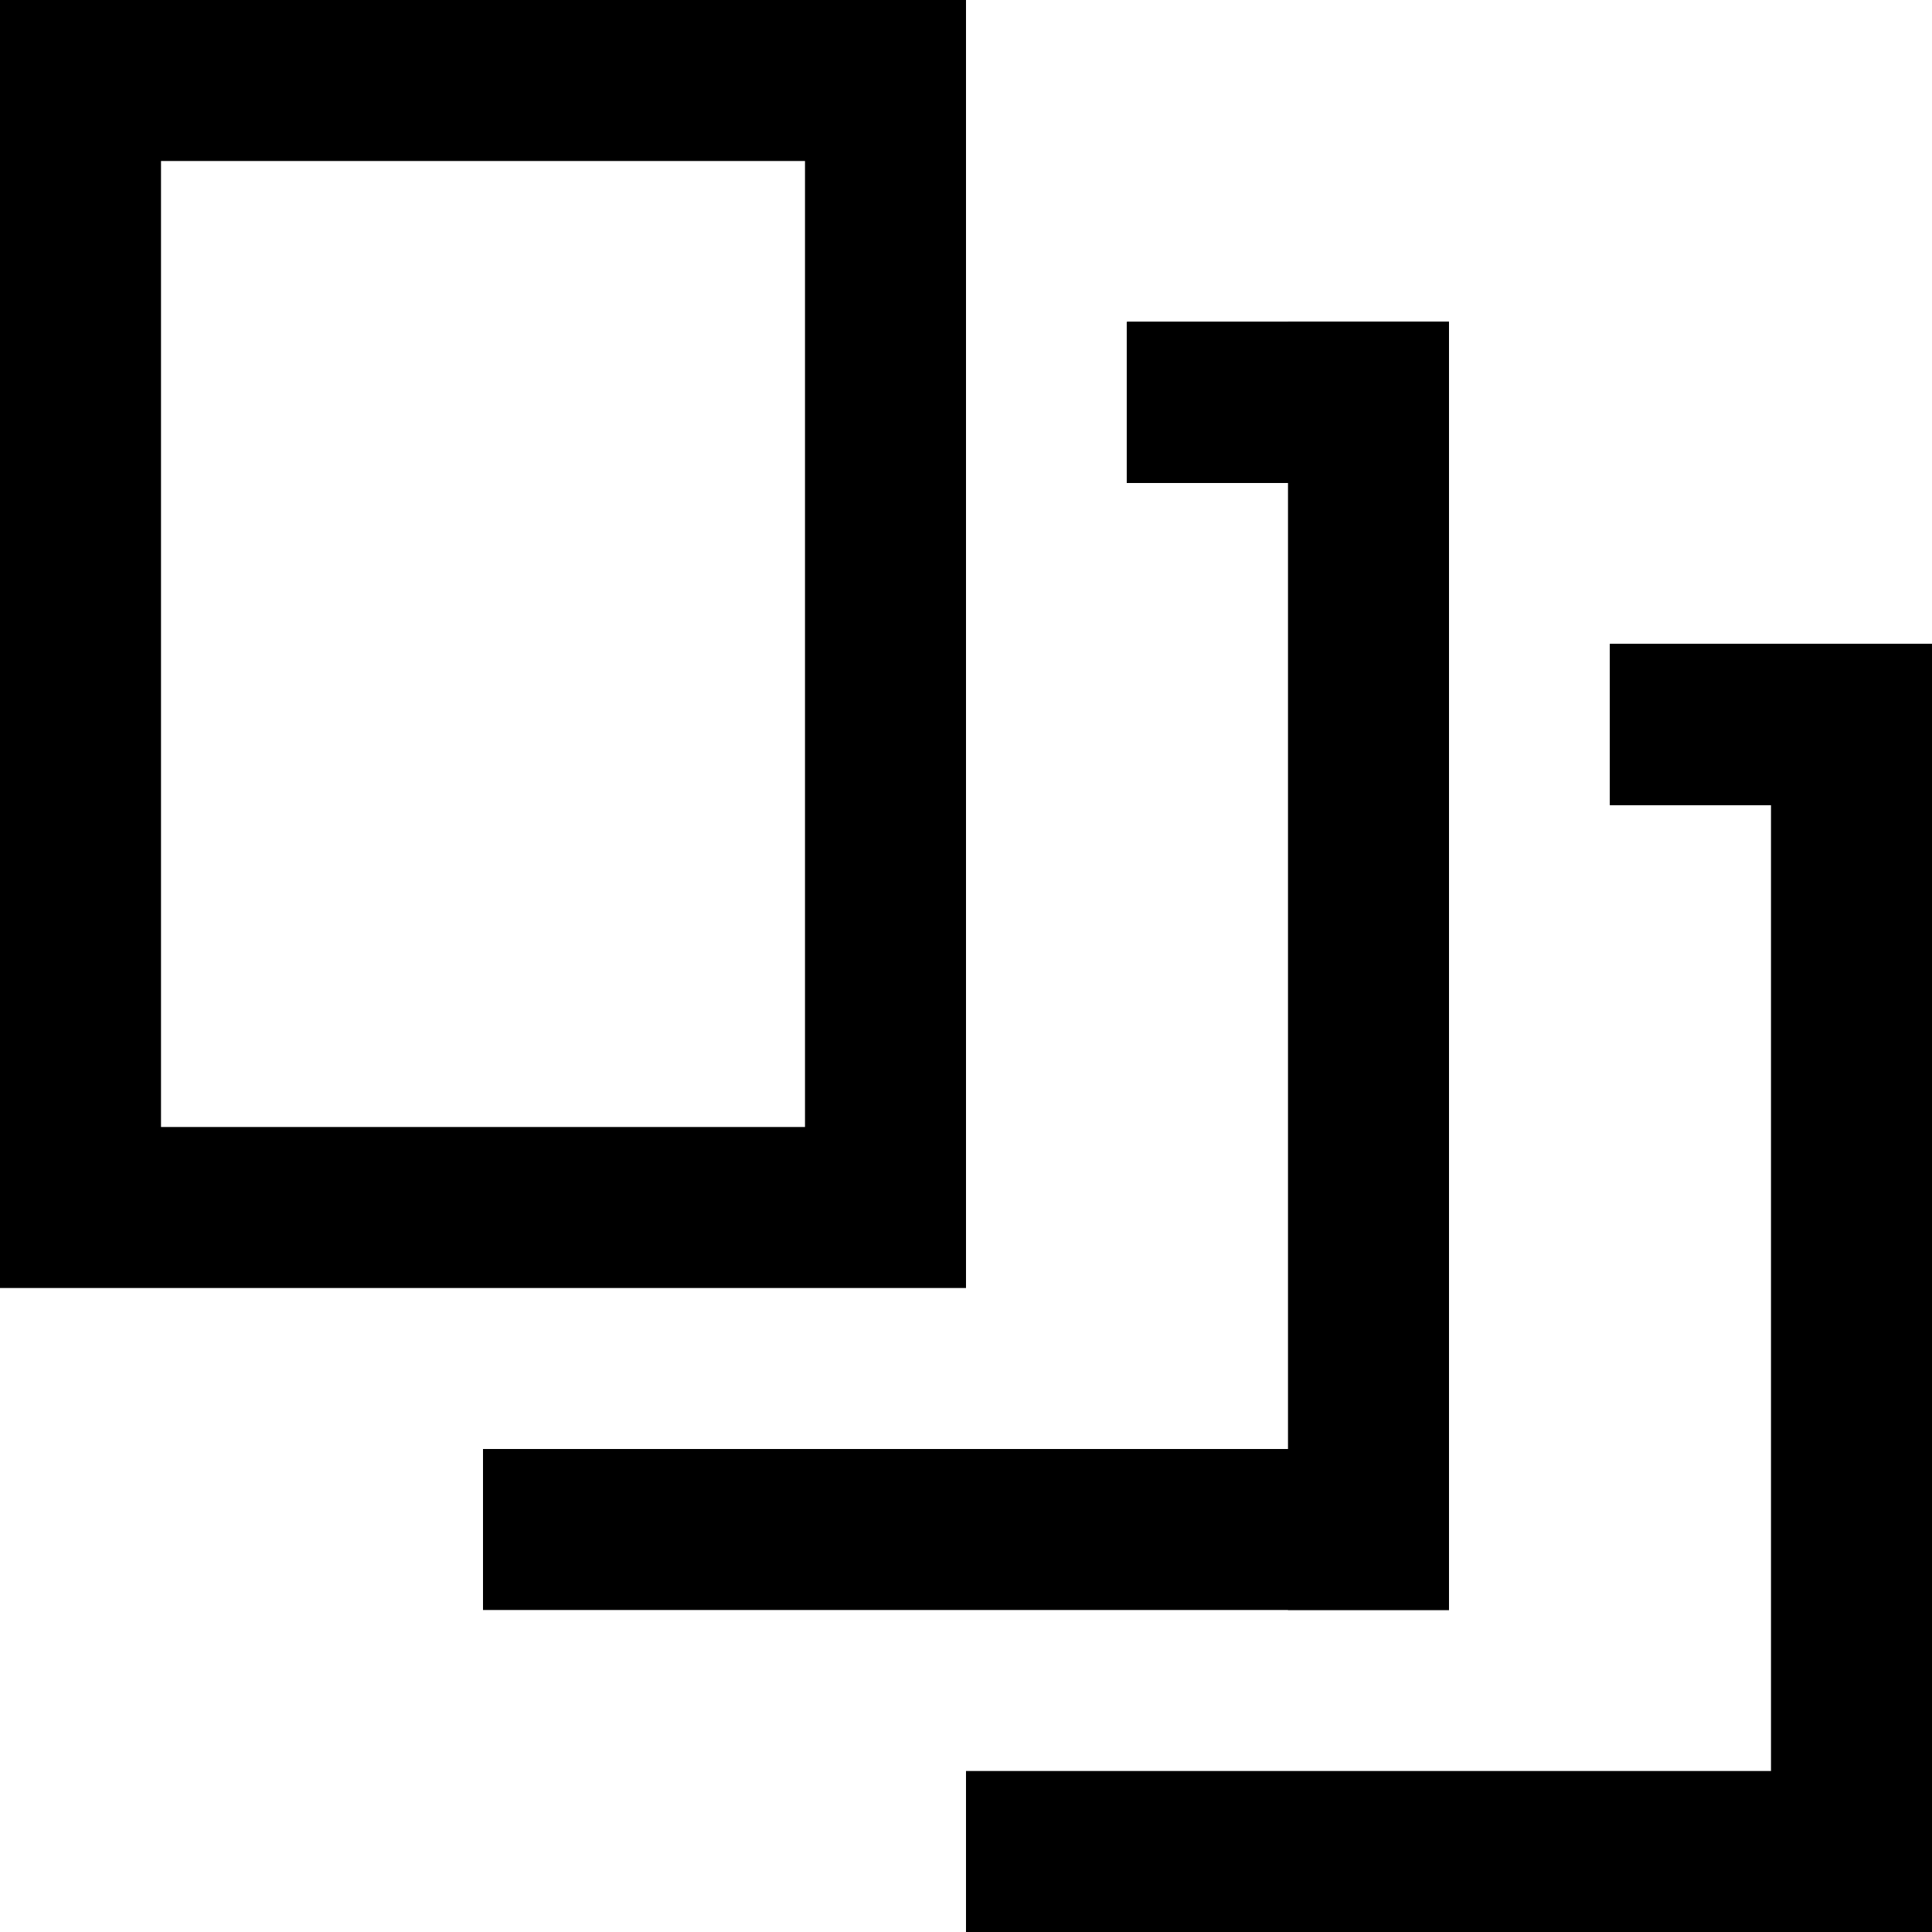 <svg width="12" height="12" viewBox="0 0 12 12" fill="none" xmlns="http://www.w3.org/2000/svg">
     <style>
        rect, line {
            stroke: black;
        }
        @media (prefers-color-scheme: dark) {
            rect, line { stroke: rgb(221, 221, 221); }
        }
    </style>
    <rect x="0.5" y="0.5" width="5" height="7" stroke="black"/>
    <line x1="8.5" y1="2" x2="8.5" y2="10" stroke="black"/>
    <line x1="11.5" y1="4" x2="11.5" y2="12" stroke="black"/>
    <line x1="9" y1="9.5" x2="3" y2="9.5" stroke="black"/>
    <line x1="6" y1="11.5" x2="12" y2="11.5" stroke="black"/>
    <line x1="7" y1="2.5" x2="9" y2="2.5" stroke="black"/>
    <line x1="7" y1="2.5" x2="9" y2="2.5" stroke="black"/>
    <line x1="7" y1="2.5" x2="9" y2="2.5" stroke="black"/>
    <line x1="7" y1="2.5" x2="9" y2="2.5" stroke="black"/>
    <line x1="10" y1="4.5" x2="12" y2="4.5" stroke="black"/>
    <line x1="10" y1="4.5" x2="12" y2="4.5" stroke="black"/>
    <line x1="10" y1="4.5" x2="12" y2="4.5" stroke="black"/>
    <line x1="10" y1="4.5" x2="12" y2="4.5" stroke="black"/>
</svg>
